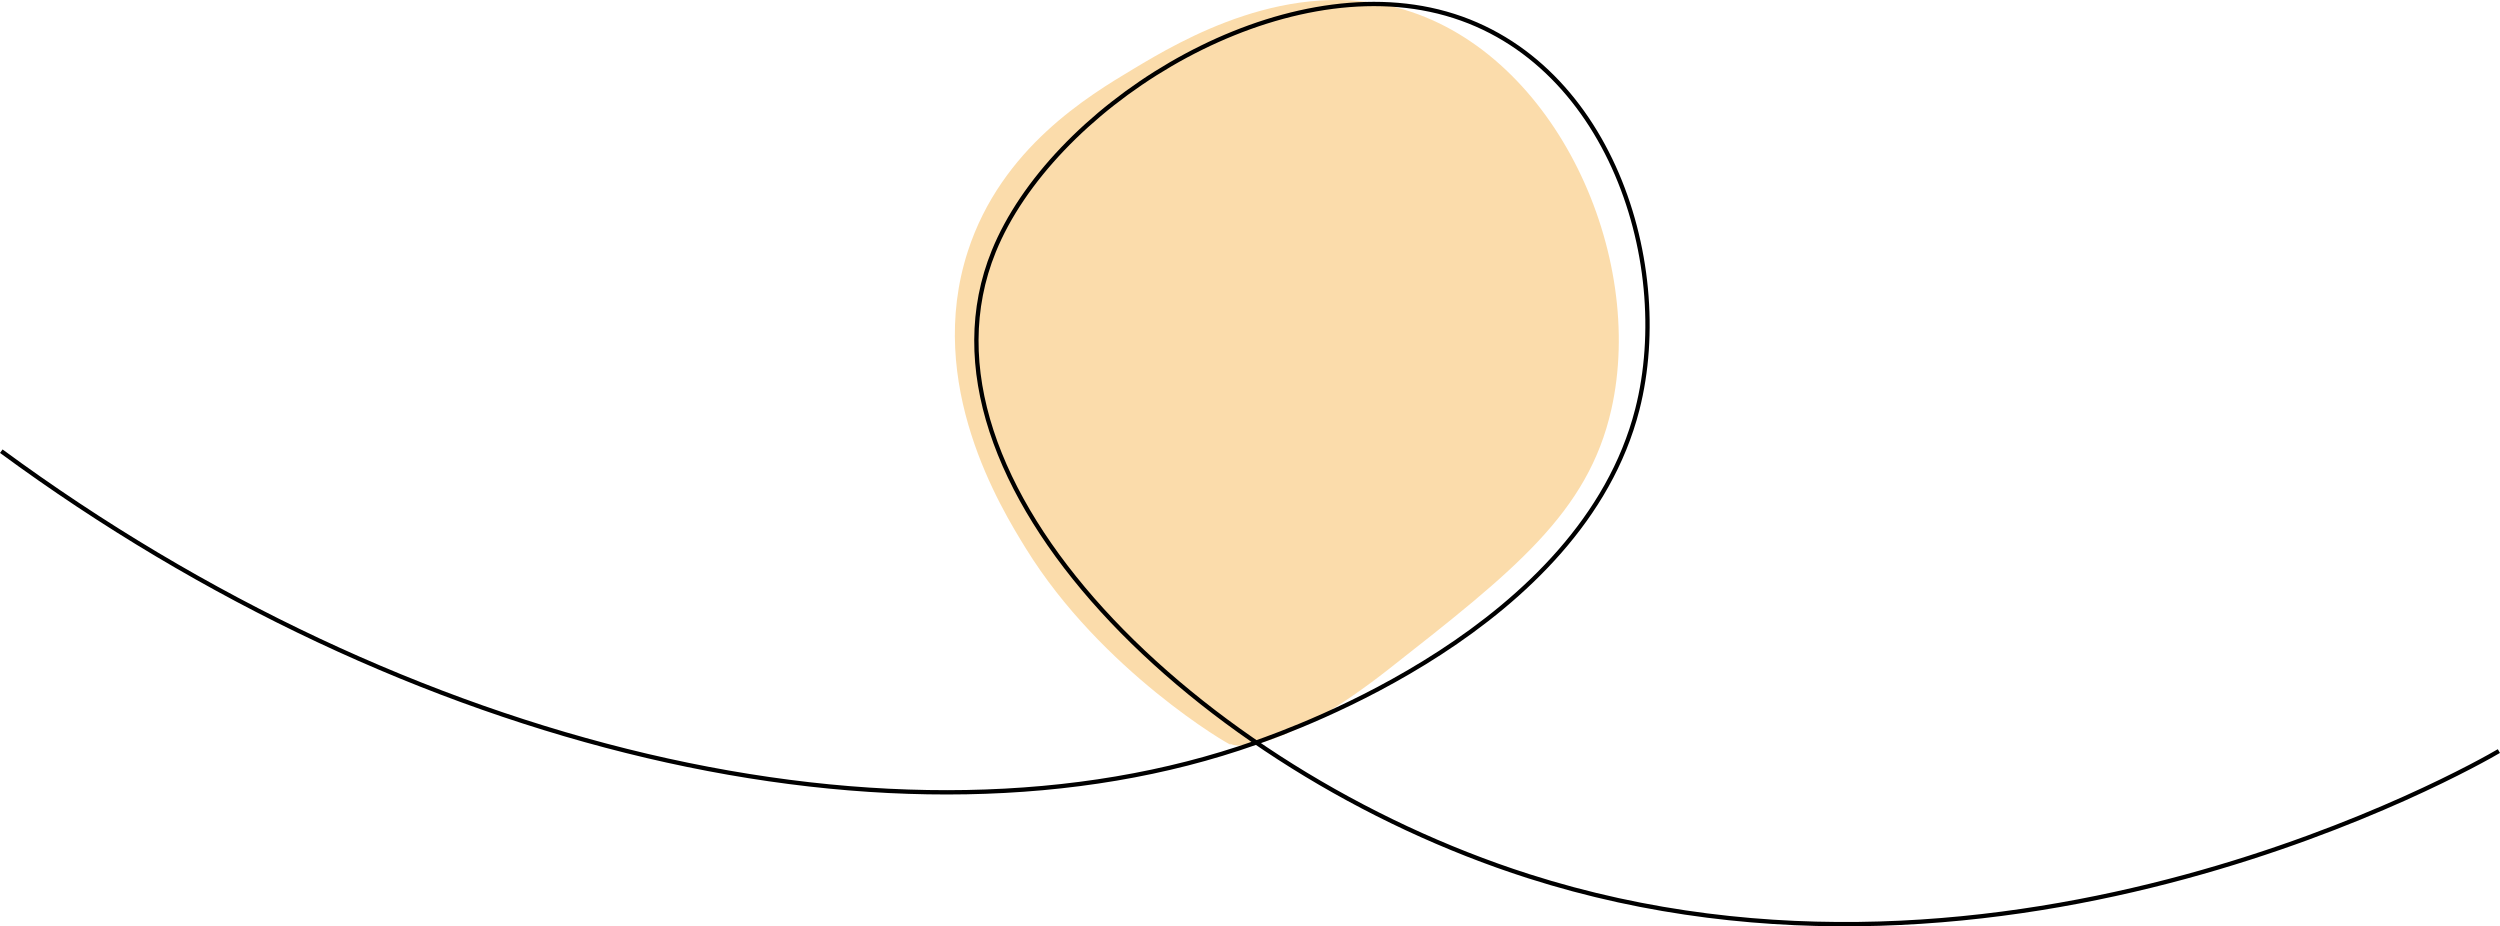 <?xml version="1.0" encoding="UTF-8"?>
<svg id="_レイヤー_2" data-name="レイヤー 2" xmlns="http://www.w3.org/2000/svg" viewBox="0 0 578.7 214.41">
  <defs>
    <style>
      .cls-1 {
        fill: #fbdcab;
        stroke-width: 0px;
      }

      .cls-2 {
        fill: none;
        stroke: #000;
        stroke-miterlimit: 10;
      }
    </style>
  </defs>
  <g id="_レイヤー_5" data-name="レイヤー 5">
    <path class="cls-1" d="M284.94,172.41c.05-.06-1.87-1.94-1.87-1.93,0,0,1.33,1.39,1.37,1.43,1.66,1.71,13.12,1.74,37-17,29.12-22.86,46.15-36.23,51.55-60.12,8.07-35.71-12.76-82.05-47.97-92.56-26.49-7.91-51.82,7.24-62.58,13.68-10.45,6.25-30.63,18.33-38.4,42.24-10,30.79,7.64,59.41,13.4,68.76,17.45,28.31,47.31,45.72,47.5,45.5Z"/>
    <path class="cls-2" d="M.3,104.44c93.77,69,208,96.6,290.34,67.49,9.01-3.19,75.46-26.68,88.36-77.13,8.94-34.95-7.53-84-47.97-92.56-38.74-8.2-87.72,23.26-100.99,55.92-21.62,53.24,47.34,120.18,123.71,144.63,111.49,35.69,218.95-25.54,224.69-28.93"/>
  </g>
</svg>